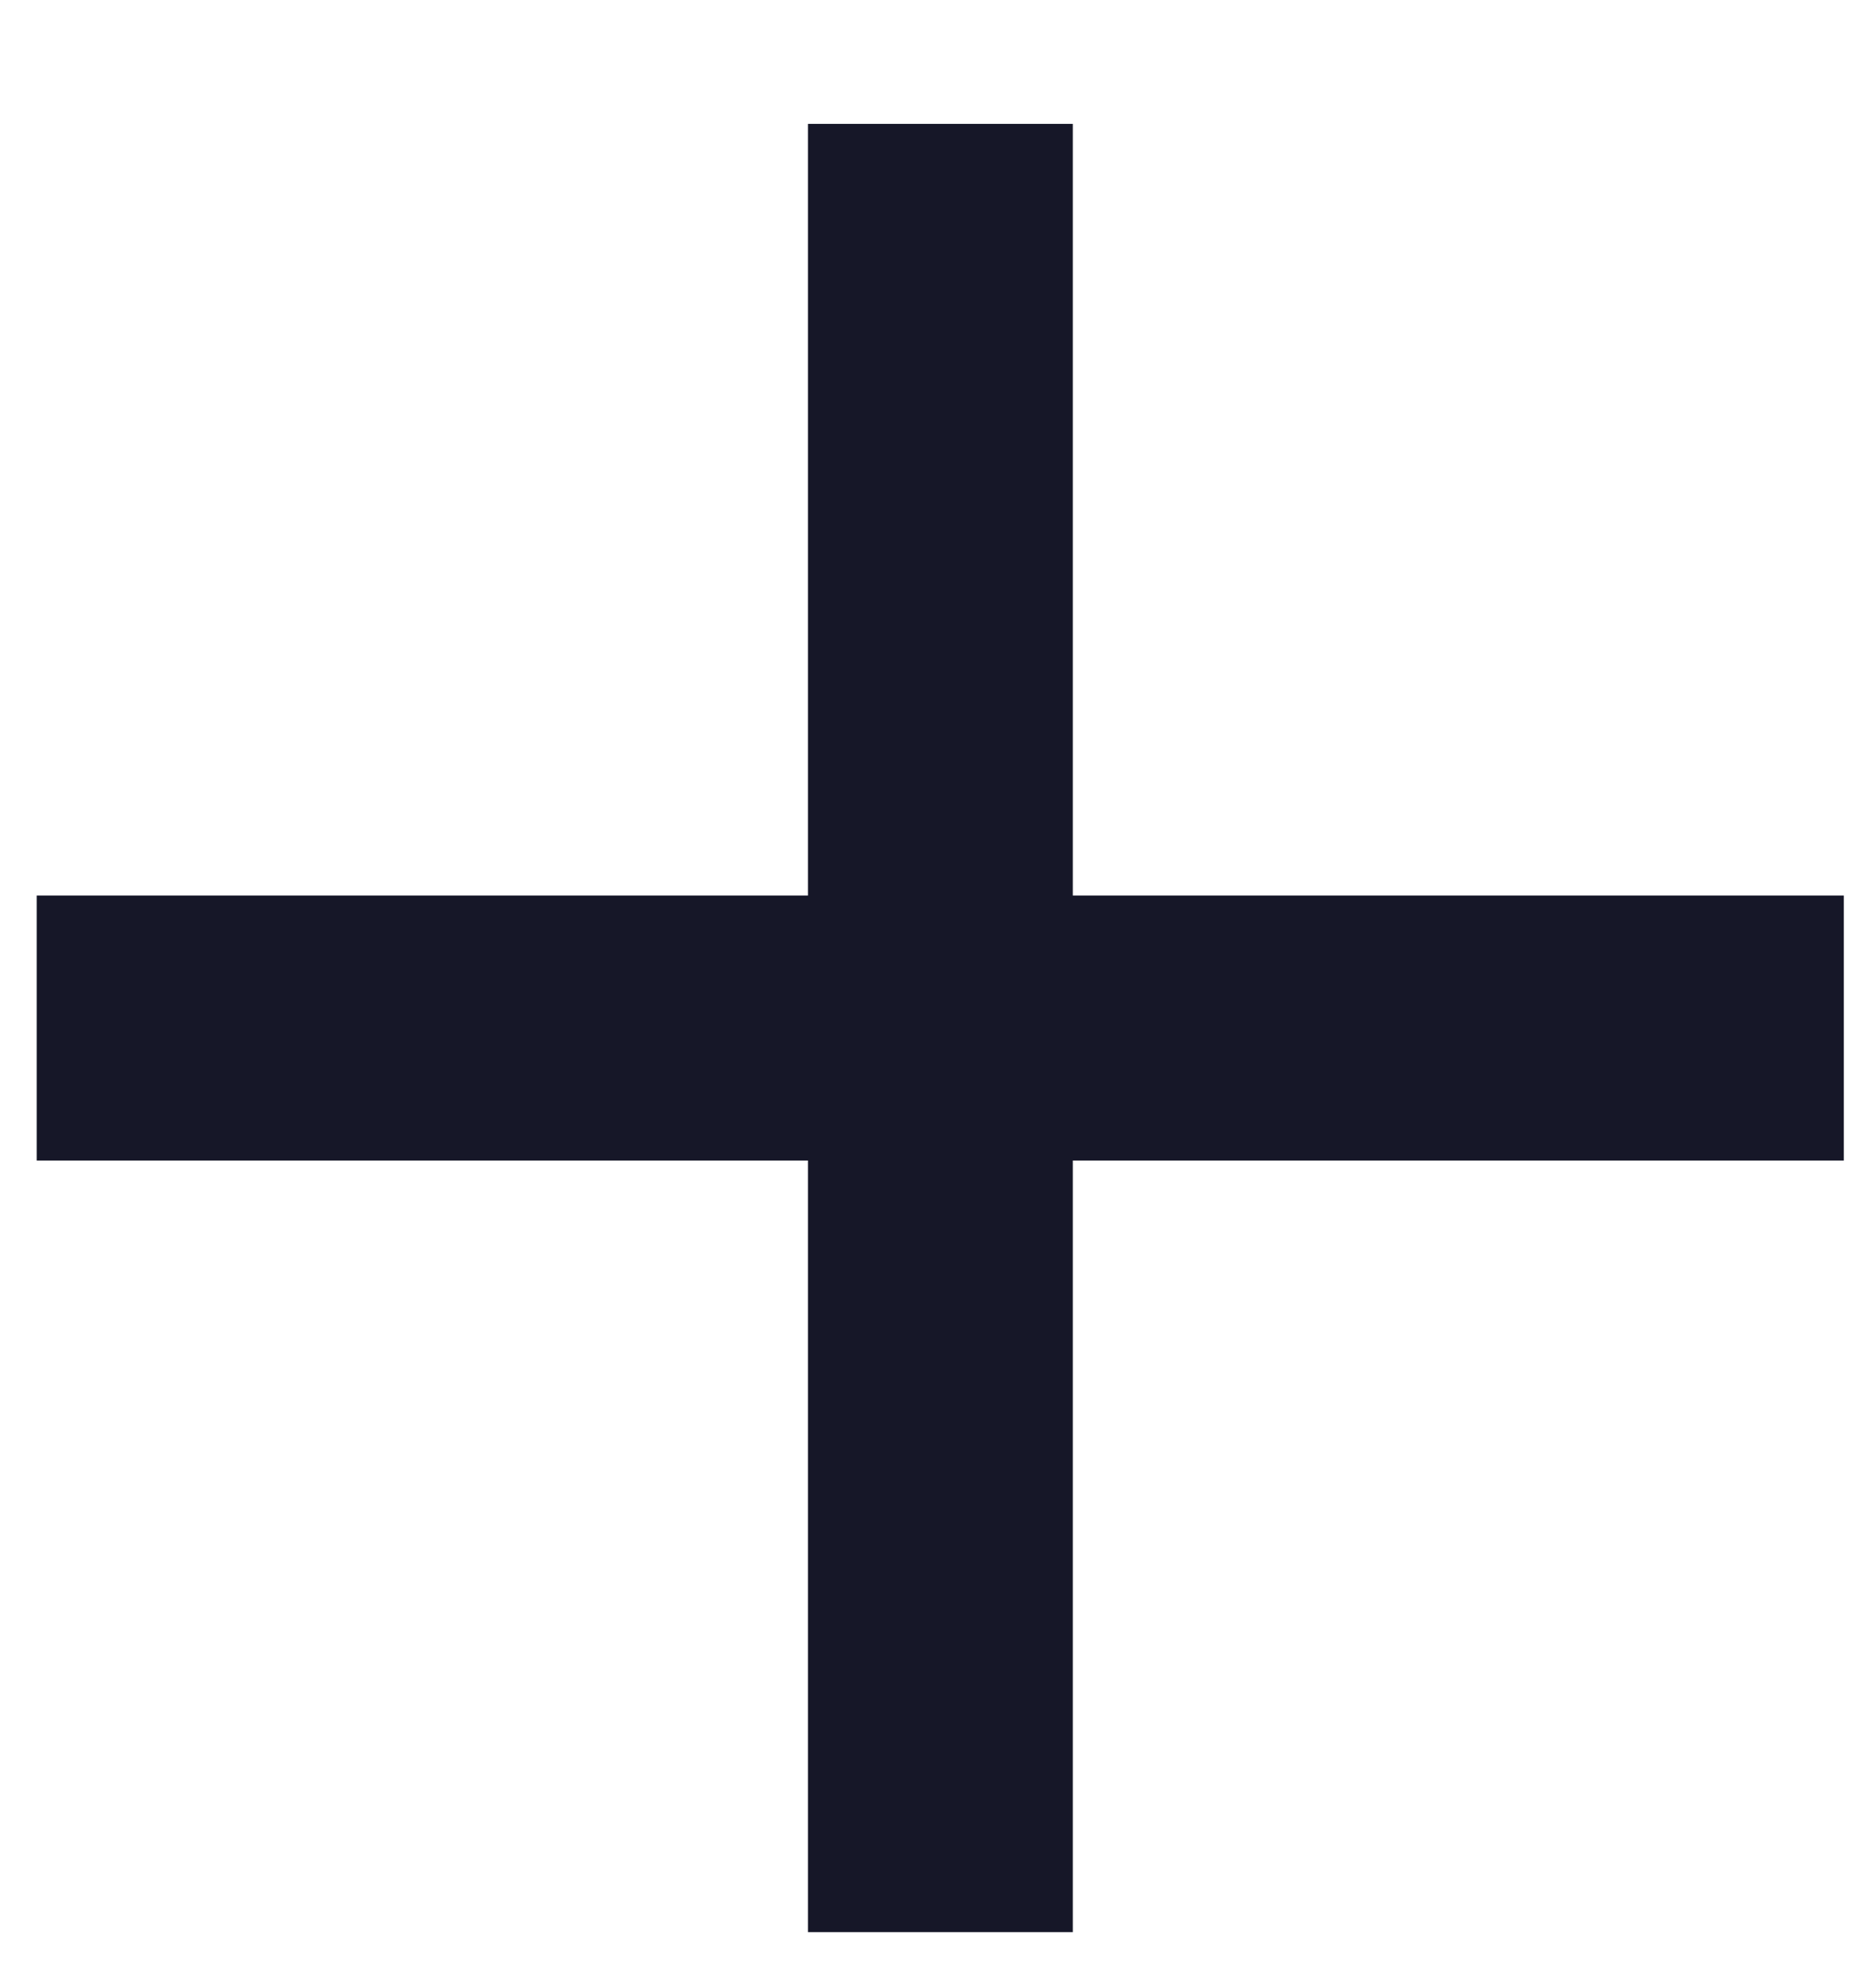 <svg width="14" height="15" viewBox="0 0 14 15" fill="none" xmlns="http://www.w3.org/2000/svg">
<path d="M7.101 1.935V13.581" stroke="#161728" stroke-width="2" stroke-linecap="square" stroke-linejoin="round"/>
<path d="M12.923 7.758H1.277" stroke="#161728" stroke-width="2" stroke-linecap="square" stroke-linejoin="round"/>
</svg>
